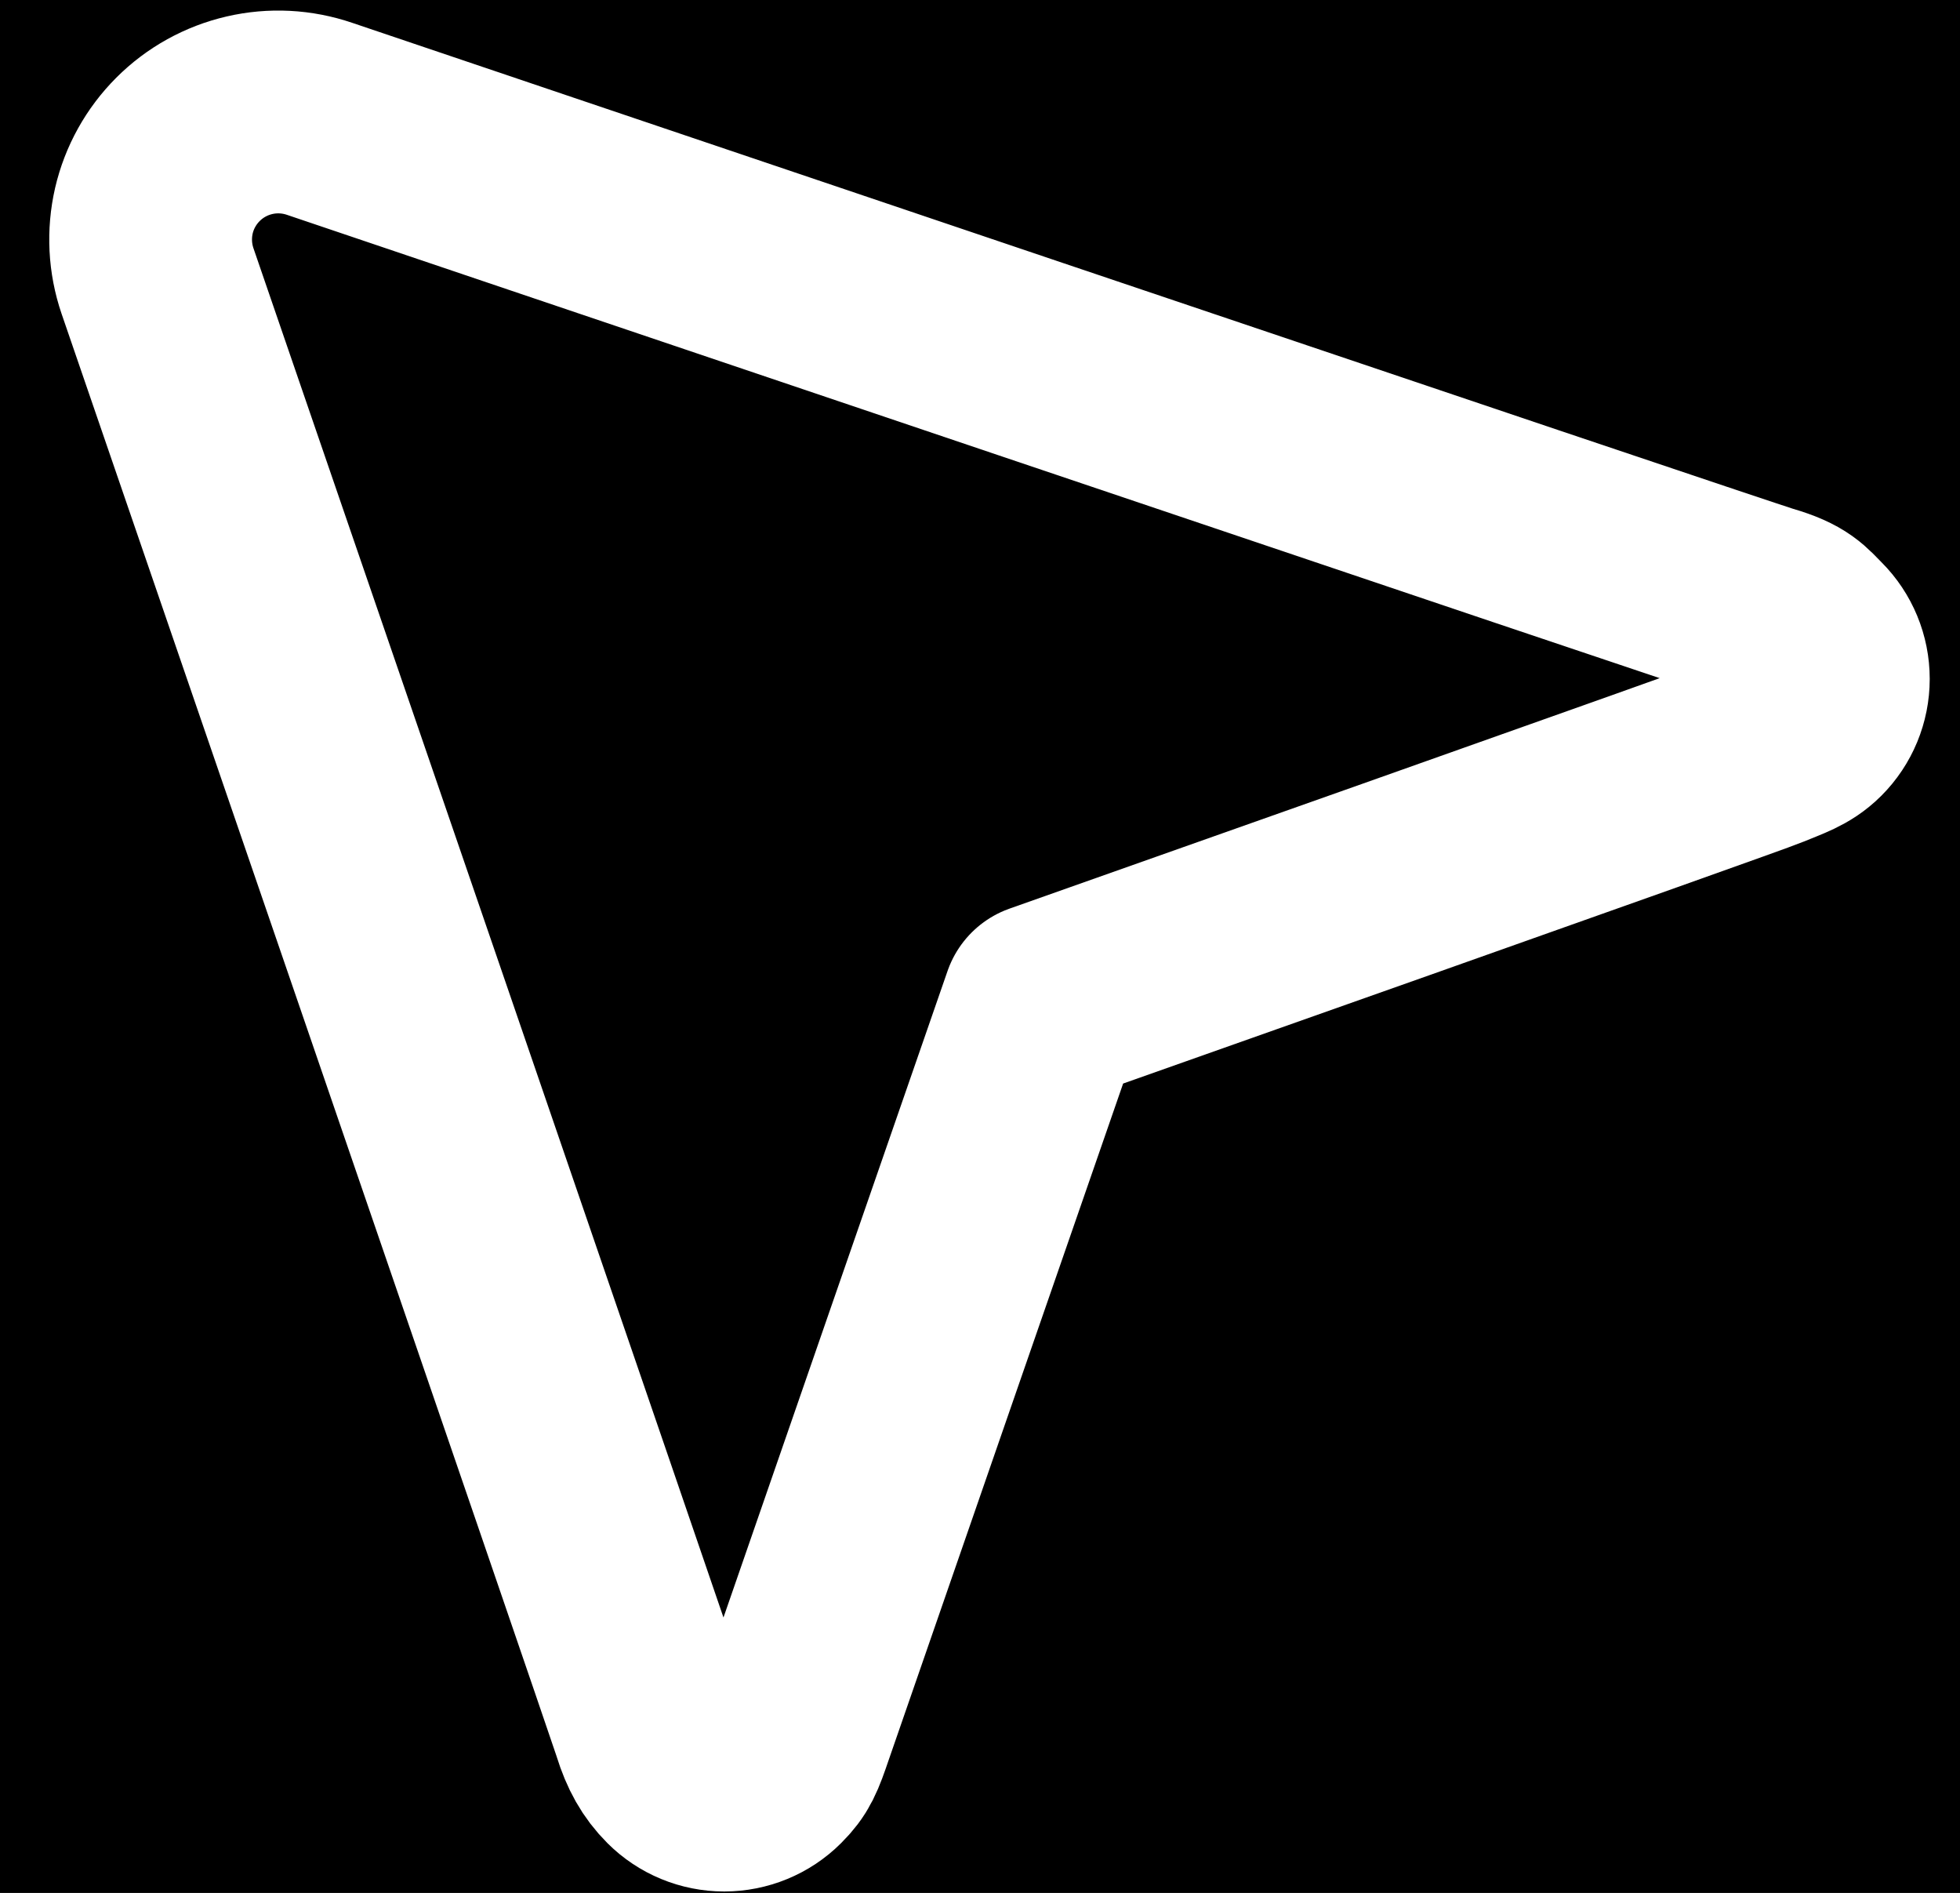 <svg width="29" height="28" viewBox="0 0 29 28" fill="none" xmlns="http://www.w3.org/2000/svg">
<rect width="29" height="28" fill="#313131"/>
<g clip-path="url(#clip0_0_1)">
<rect width="1964" height="491" transform="matrix(-1 0 0 1 883 -447)" fill="black"/>
<path d="M26.108 11.066C26.406 10.942 26.599 10.887 26.776 10.71C26.953 10.533 27.052 10.293 27.052 10.043C27.052 9.793 26.953 9.553 26.776 9.376C26.599 9.199 26.539 9.093 26.108 8.966C25.677 8.84 4.729 1.758 4.729 1.758C4.395 1.644 4.035 1.625 3.691 1.705C3.346 1.785 3.032 1.959 2.782 2.209C2.532 2.459 2.357 2.773 2.277 3.117C2.198 3.461 2.216 3.821 2.33 4.155C2.33 4.155 9.58 25.25 9.668 25.537C9.757 25.823 9.871 26.027 10.048 26.204C10.225 26.381 10.465 26.48 10.716 26.48C10.966 26.48 11.207 26.381 11.384 26.204C11.561 26.027 11.601 25.927 11.734 25.537C11.867 25.147 15.437 14.855 15.437 14.855C15.437 14.855 25.81 11.191 26.108 11.066Z" stroke="white" stroke-width="3" stroke-linecap="round" stroke-linejoin="round"/>
</g>
<defs>
<clipPath id="clip0_0_1">
<rect width="1964" height="491" fill="white" transform="matrix(-1 0 0 1 883 -447)"/>
</clipPath>
</defs>
</svg>
